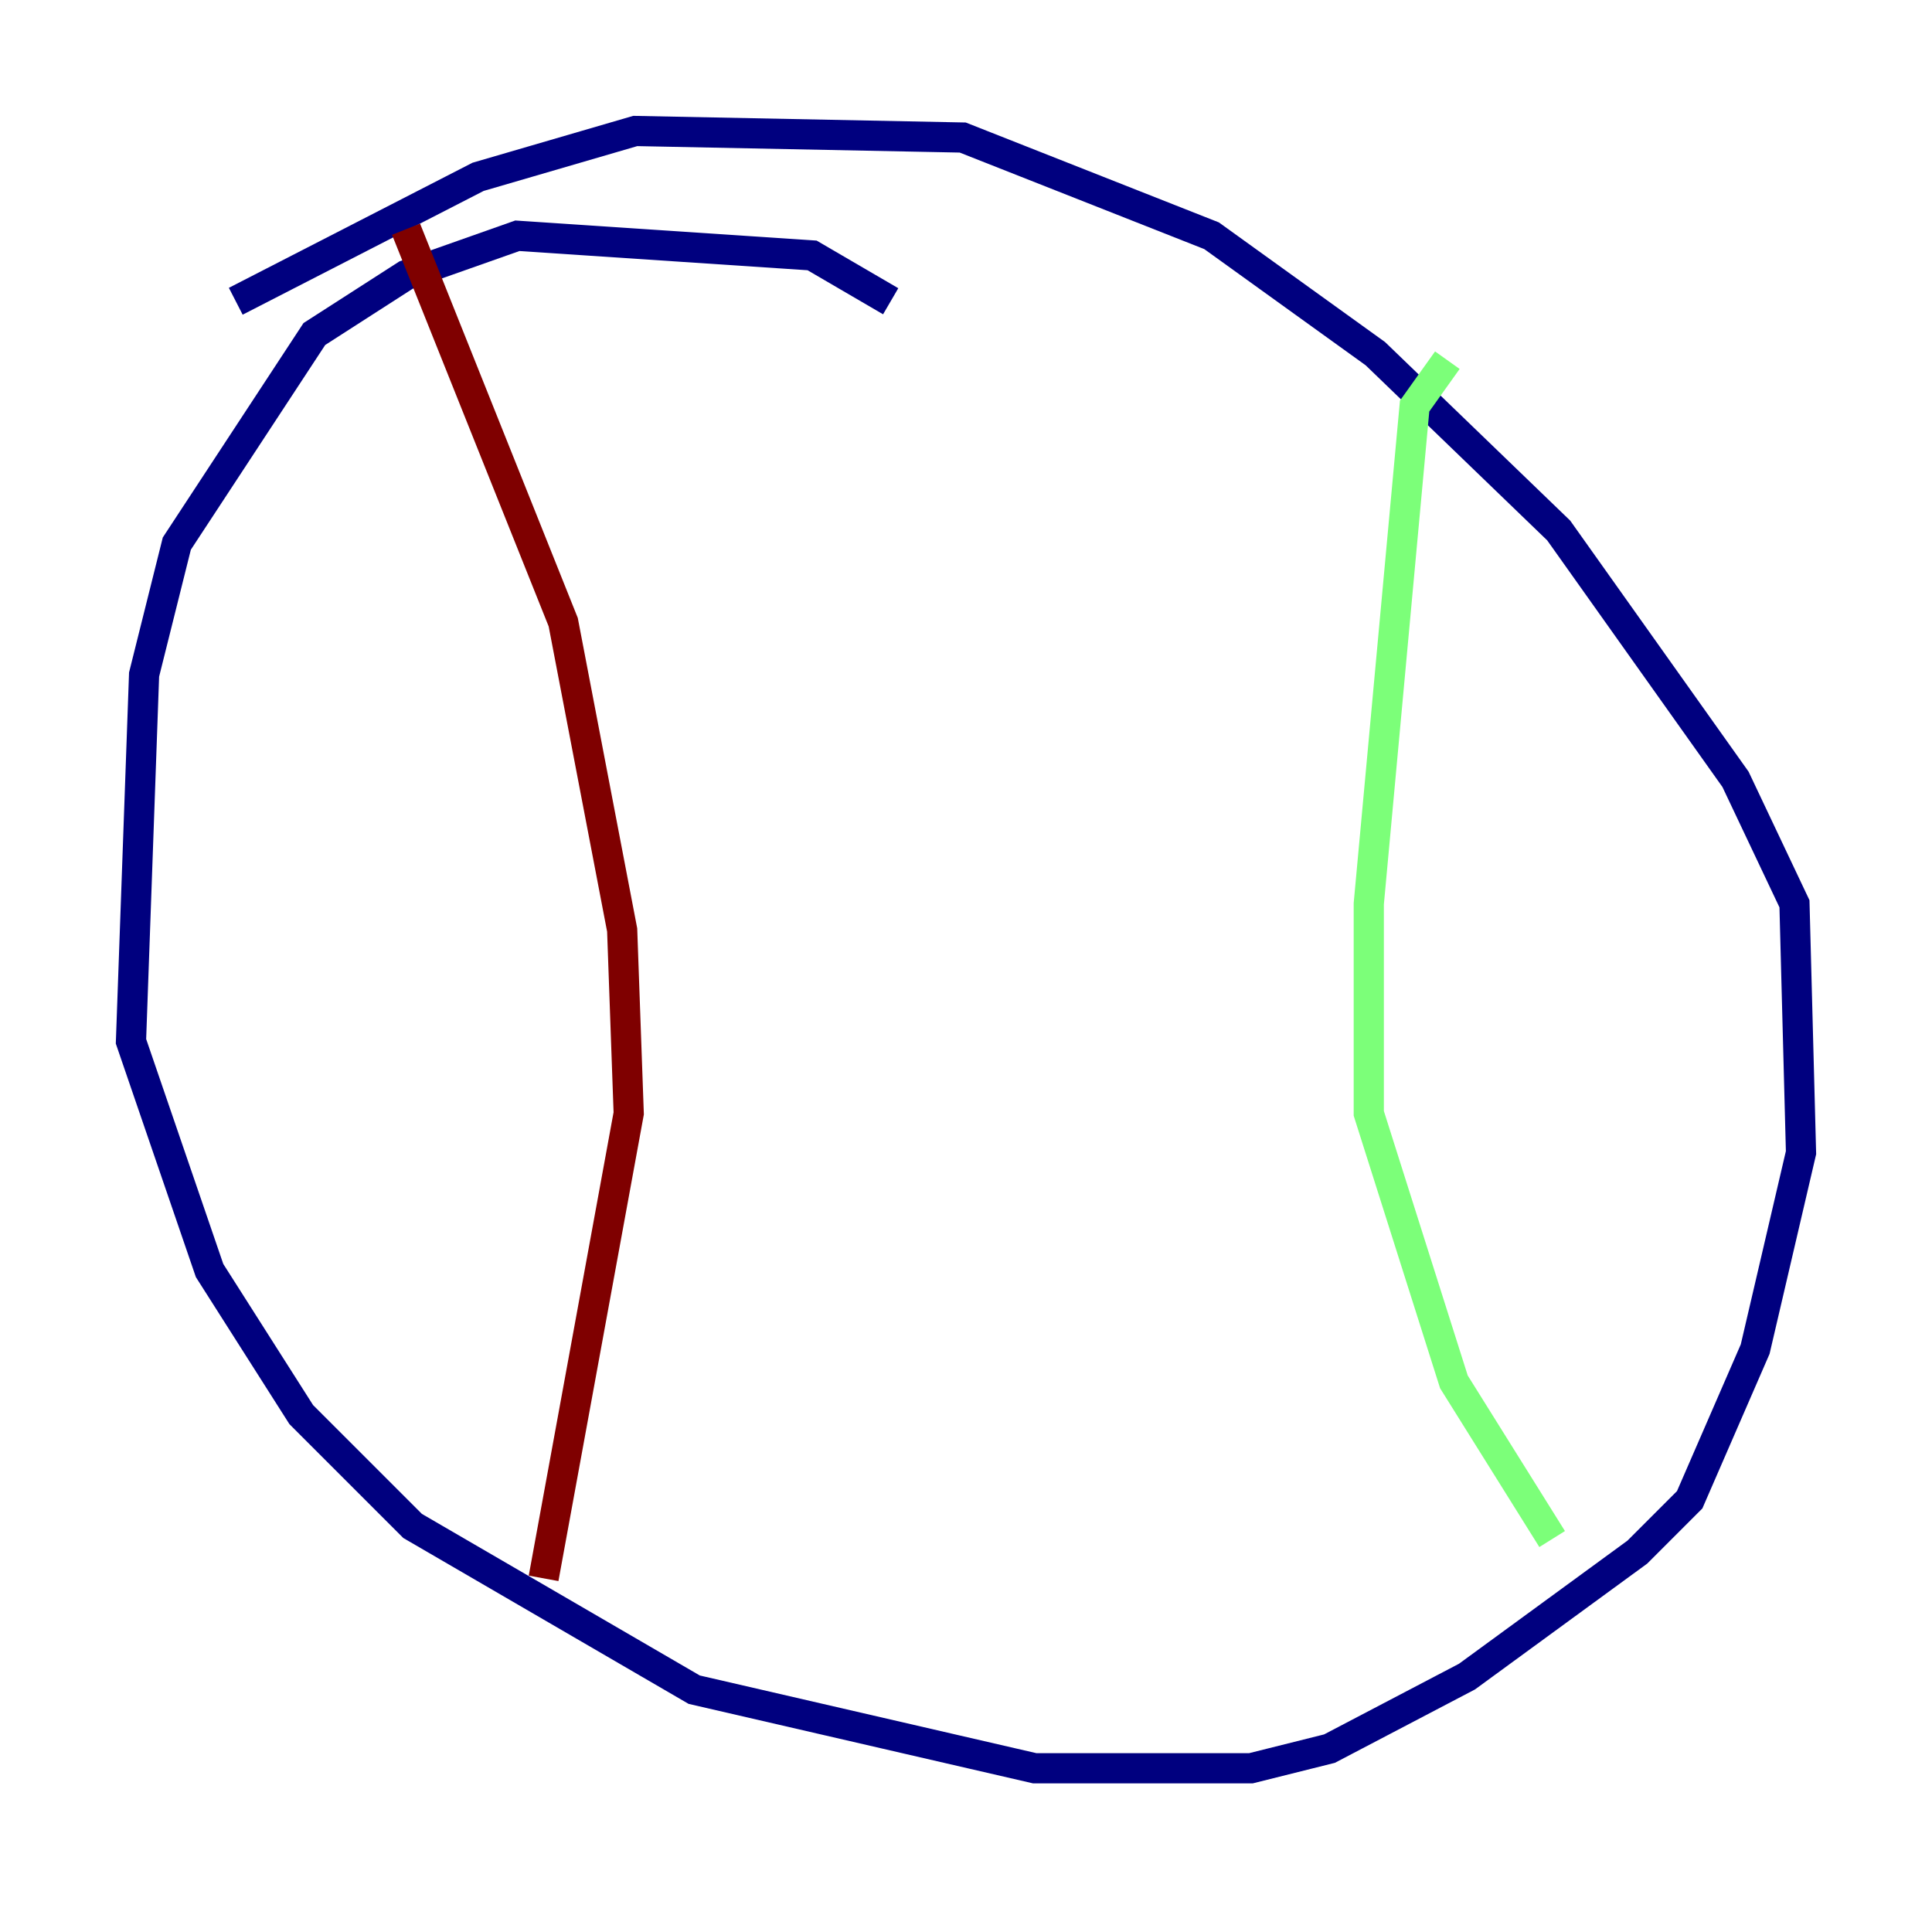 <?xml version="1.0" encoding="utf-8" ?>
<svg baseProfile="tiny" height="128" version="1.2" viewBox="0,0,128,128" width="128" xmlns="http://www.w3.org/2000/svg" xmlns:ev="http://www.w3.org/2001/xml-events" xmlns:xlink="http://www.w3.org/1999/xlink"><defs /><polyline fill="none" points="59.01,19.959 53.803,16.922 34.278,15.62 26.902,18.224 20.827,22.129 11.715,36.014 9.546,44.691 8.678,68.99 13.885,84.176 19.959,93.722 27.336,101.098 45.993,111.946 68.556,117.153 82.875,117.153 88.081,115.851 97.193,111.078 108.475,102.834 111.946,99.363 116.285,89.383 119.322,76.366 118.888,59.878 114.983,51.634 103.268,35.146 91.119,23.43 80.271,15.62 63.783,9.112 42.088,8.678 31.675,11.715 15.62,19.959" stroke="#00007f" stroke-width="2" /><polyline fill="none" points="95.891,23.864 93.722,26.902 90.685,59.878 90.685,73.763 96.325,91.552 102.834,101.966" stroke="#7cff79" stroke-width="2" /><polyline fill="none" points="26.902,15.186 37.315,41.22 41.22,61.614 41.654,73.763 36.014,104.57" stroke="#7f0000" stroke-width="2" /></svg>